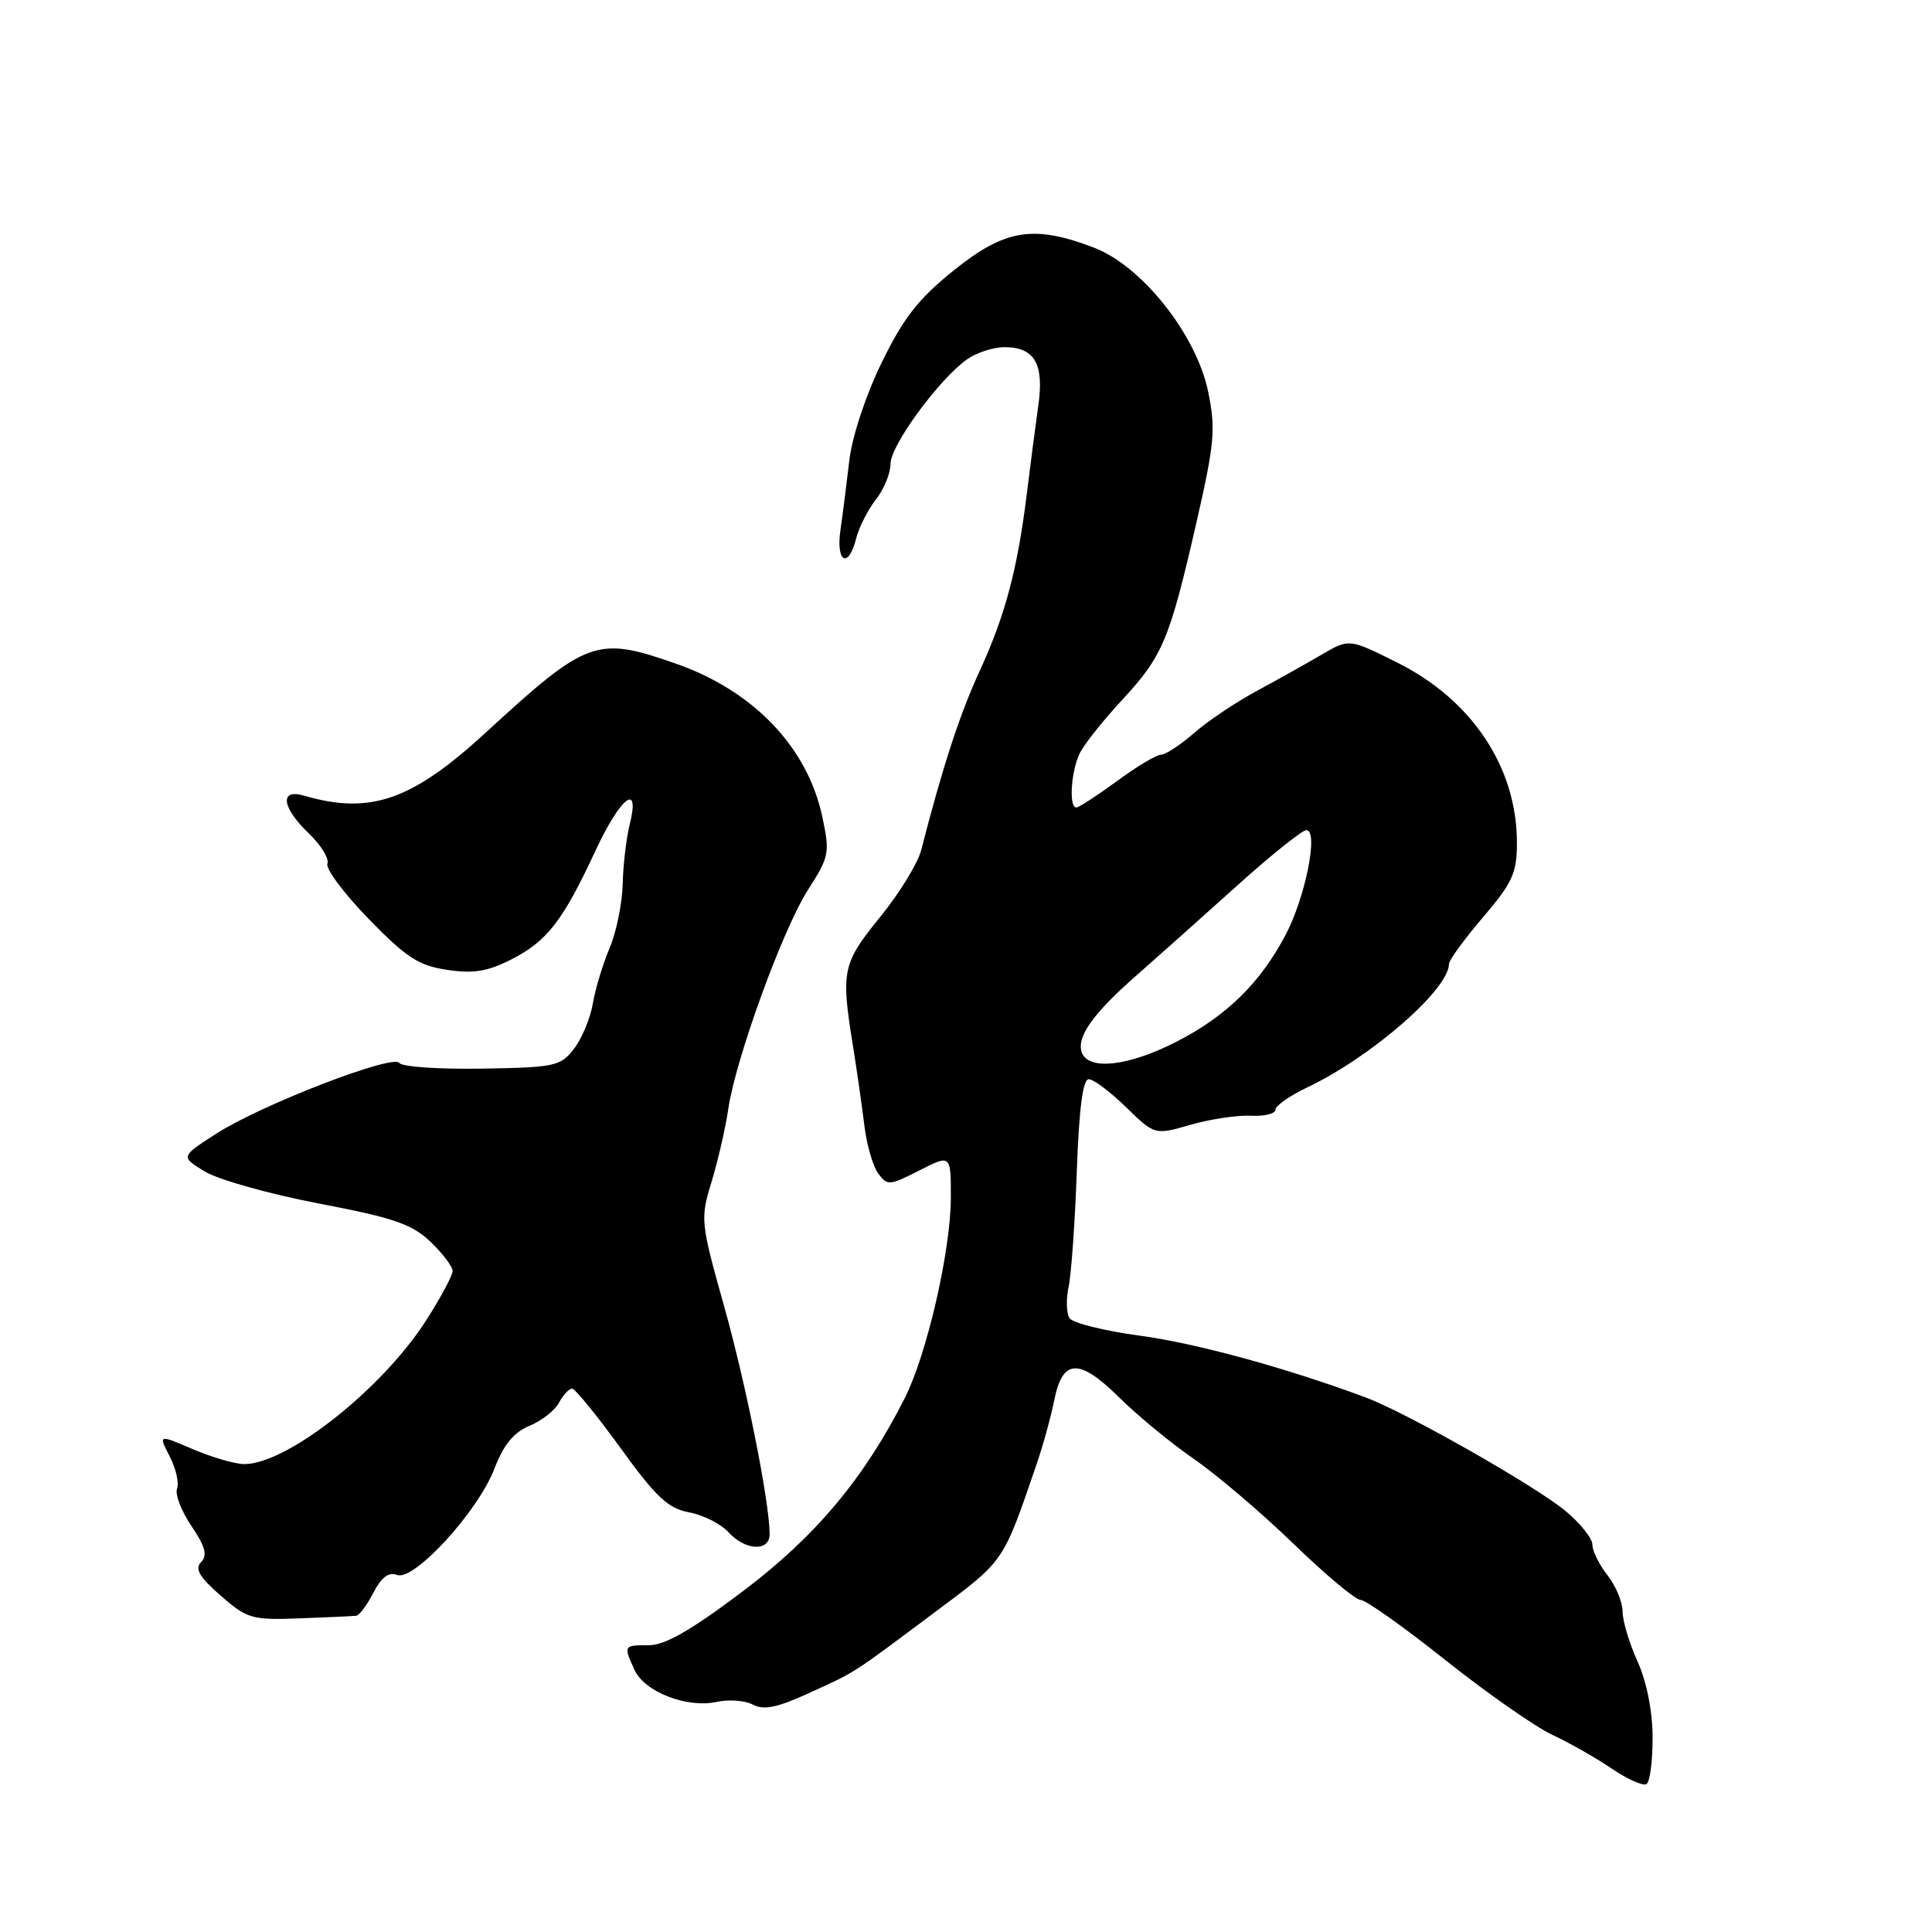 <?xml version="1.0" encoding="UTF-8" standalone="no"?>
<!DOCTYPE svg PUBLIC "-//W3C//DTD SVG 1.1//EN" "http://www.w3.org/Graphics/SVG/1.1/DTD/svg11.dtd" >
<svg xmlns="http://www.w3.org/2000/svg" xmlns:xlink="http://www.w3.org/1999/xlink" version="1.1" viewBox="0 0 256 256">
 <g >
 <path fill="currentColor"
d=" M 218.98 230.19 C 218.96 226.70 218.19 222.82 216.98 220.14 C 215.89 217.74 215.00 214.77 215.00 213.53 C 215.00 212.28 214.10 210.13 213.00 208.73 C 211.90 207.33 211.00 205.50 211.00 204.67 C 211.00 203.83 209.37 201.81 207.39 200.17 C 203.32 196.82 186.36 187.19 181.01 185.19 C 170.47 181.26 158.52 177.99 151.01 176.98 C 146.34 176.35 142.16 175.31 141.73 174.67 C 141.30 174.03 141.24 172.15 141.60 170.50 C 141.95 168.85 142.44 161.99 142.68 155.25 C 142.98 146.93 143.48 143.00 144.26 143.00 C 144.90 143.00 147.12 144.67 149.21 146.71 C 153.01 150.41 153.01 150.41 157.75 149.04 C 160.36 148.29 163.96 147.75 165.75 147.84 C 167.54 147.93 169.00 147.57 169.00 147.05 C 169.00 146.52 170.91 145.18 173.25 144.07 C 181.75 140.03 192.00 131.08 192.00 127.72 C 192.00 127.22 194.03 124.45 196.50 121.55 C 200.42 116.96 201.00 115.69 201.00 111.66 C 201.00 101.69 195.05 92.73 185.13 87.79 C 178.77 84.61 178.77 84.61 175.13 86.74 C 173.13 87.91 169.25 90.08 166.50 91.57 C 163.75 93.05 160.02 95.55 158.22 97.13 C 156.41 98.71 154.44 100.00 153.85 100.00 C 153.25 100.00 150.62 101.57 148.00 103.50 C 145.38 105.42 142.95 107.00 142.62 107.00 C 141.58 107.00 141.93 102.00 143.14 99.68 C 143.77 98.48 146.27 95.35 148.70 92.73 C 154.06 86.94 154.96 84.82 158.48 69.47 C 160.95 58.70 161.11 56.87 160.08 51.87 C 158.51 44.33 151.32 35.25 144.97 32.82 C 136.97 29.76 133.20 30.36 126.45 35.77 C 121.72 39.56 119.75 42.06 116.84 48.02 C 114.72 52.35 112.92 57.81 112.54 61.00 C 112.19 64.03 111.66 68.19 111.36 70.25 C 110.75 74.55 112.43 75.42 113.45 71.33 C 113.82 69.86 115.00 67.55 116.06 66.19 C 117.13 64.84 118.00 62.71 118.00 61.45 C 118.00 59.00 124.47 50.19 128.17 47.59 C 129.42 46.72 131.64 46.00 133.10 46.00 C 137.09 46.00 138.37 48.21 137.58 53.76 C 137.21 56.37 136.52 61.65 136.05 65.50 C 134.81 75.49 133.19 81.57 129.77 89.00 C 127.15 94.70 124.90 101.61 122.06 112.66 C 121.61 114.40 119.17 118.38 116.62 121.51 C 111.64 127.63 111.42 128.66 112.99 138.38 C 113.53 141.75 114.22 146.58 114.53 149.11 C 114.83 151.65 115.66 154.52 116.36 155.48 C 117.57 157.13 117.87 157.11 121.82 155.09 C 126.00 152.96 126.00 152.96 125.99 158.73 C 125.98 165.71 122.82 179.47 119.88 185.27 C 114.49 195.91 108.09 203.55 98.50 210.80 C 91.62 215.99 88.13 218.00 85.98 218.00 C 82.61 218.00 82.60 218.03 84.08 221.28 C 85.41 224.19 91.03 226.37 94.97 225.51 C 96.57 225.16 98.73 225.32 99.76 225.87 C 101.18 226.63 102.97 226.27 107.07 224.40 C 113.60 221.41 112.58 222.06 123.72 213.74 C 133.21 206.65 132.82 207.22 137.36 194.00 C 138.21 191.53 139.26 187.70 139.70 185.51 C 140.80 180.01 143.00 179.93 148.31 185.18 C 150.71 187.56 155.17 191.23 158.24 193.35 C 161.30 195.47 167.24 200.53 171.44 204.60 C 175.64 208.67 179.63 212.00 180.29 212.00 C 180.96 212.00 186.00 215.58 191.50 219.95 C 197.00 224.33 203.37 228.78 205.66 229.86 C 207.96 230.93 211.52 232.96 213.58 234.36 C 215.65 235.76 217.71 236.68 218.17 236.40 C 218.63 236.11 218.99 233.32 218.98 230.19 Z  M 47.22 214.09 C 47.62 214.04 48.64 212.67 49.48 211.03 C 50.54 208.98 51.51 208.26 52.62 208.69 C 54.86 209.54 63.35 200.27 65.52 194.59 C 66.72 191.45 68.07 189.80 70.14 188.94 C 71.76 188.27 73.53 186.89 74.07 185.86 C 74.62 184.84 75.40 184.00 75.80 184.00 C 76.20 184.00 79.09 187.55 82.23 191.88 C 86.94 198.39 88.52 199.88 91.33 200.40 C 93.20 200.75 95.53 201.93 96.52 203.02 C 98.76 205.49 102.01 205.63 101.98 203.25 C 101.94 198.86 98.86 183.47 95.95 173.08 C 92.82 161.92 92.78 161.53 94.29 156.58 C 95.14 153.78 96.13 149.47 96.49 147.00 C 97.47 140.31 103.70 123.16 107.08 117.88 C 109.89 113.50 109.98 113.01 108.95 108.18 C 106.98 99.01 99.86 91.56 89.63 87.96 C 79.06 84.25 77.82 84.70 64.41 97.03 C 54.57 106.08 49.07 107.99 40.25 105.42 C 37.00 104.48 37.34 107.00 40.92 110.43 C 42.53 111.97 43.64 113.78 43.38 114.45 C 43.13 115.11 45.58 118.40 48.84 121.75 C 53.83 126.88 55.47 127.95 59.24 128.51 C 62.74 129.04 64.61 128.73 67.77 127.12 C 72.50 124.71 74.58 122.02 78.89 112.75 C 82.24 105.56 84.86 103.54 83.44 109.25 C 82.99 111.04 82.57 114.59 82.51 117.14 C 82.45 119.69 81.67 123.52 80.77 125.64 C 79.87 127.76 78.87 131.07 78.55 133.00 C 78.22 134.93 77.10 137.61 76.06 138.97 C 74.28 141.28 73.54 141.44 63.83 141.60 C 58.15 141.69 53.24 141.36 52.92 140.85 C 52.14 139.62 34.71 146.35 28.70 150.19 C 23.91 153.27 23.91 153.27 27.14 155.23 C 28.91 156.31 35.71 158.22 42.24 159.47 C 52.19 161.37 54.60 162.20 57.06 164.56 C 58.68 166.11 59.99 167.85 59.97 168.44 C 59.96 169.02 58.40 171.93 56.51 174.89 C 50.71 184.00 38.08 194.00 32.37 194.00 C 31.16 194.00 28.10 193.11 25.57 192.03 C 20.98 190.06 20.98 190.06 22.48 192.97 C 23.31 194.57 23.75 196.49 23.46 197.25 C 23.17 198.00 24.03 200.24 25.37 202.21 C 27.21 204.93 27.52 206.08 26.65 206.98 C 25.78 207.88 26.40 208.95 29.24 211.43 C 32.76 214.50 33.37 214.68 39.74 214.44 C 43.46 214.30 46.83 214.15 47.22 214.09 Z  M 143.36 139.49 C 142.58 137.46 144.78 134.34 150.62 129.22 C 153.30 126.87 159.23 121.58 163.79 117.47 C 168.35 113.36 172.54 110.00 173.10 110.00 C 174.76 110.00 172.97 118.96 170.30 123.97 C 166.92 130.34 162.42 134.71 155.78 138.09 C 149.50 141.28 144.27 141.87 143.36 139.49 Z "/>
</g>
</svg>